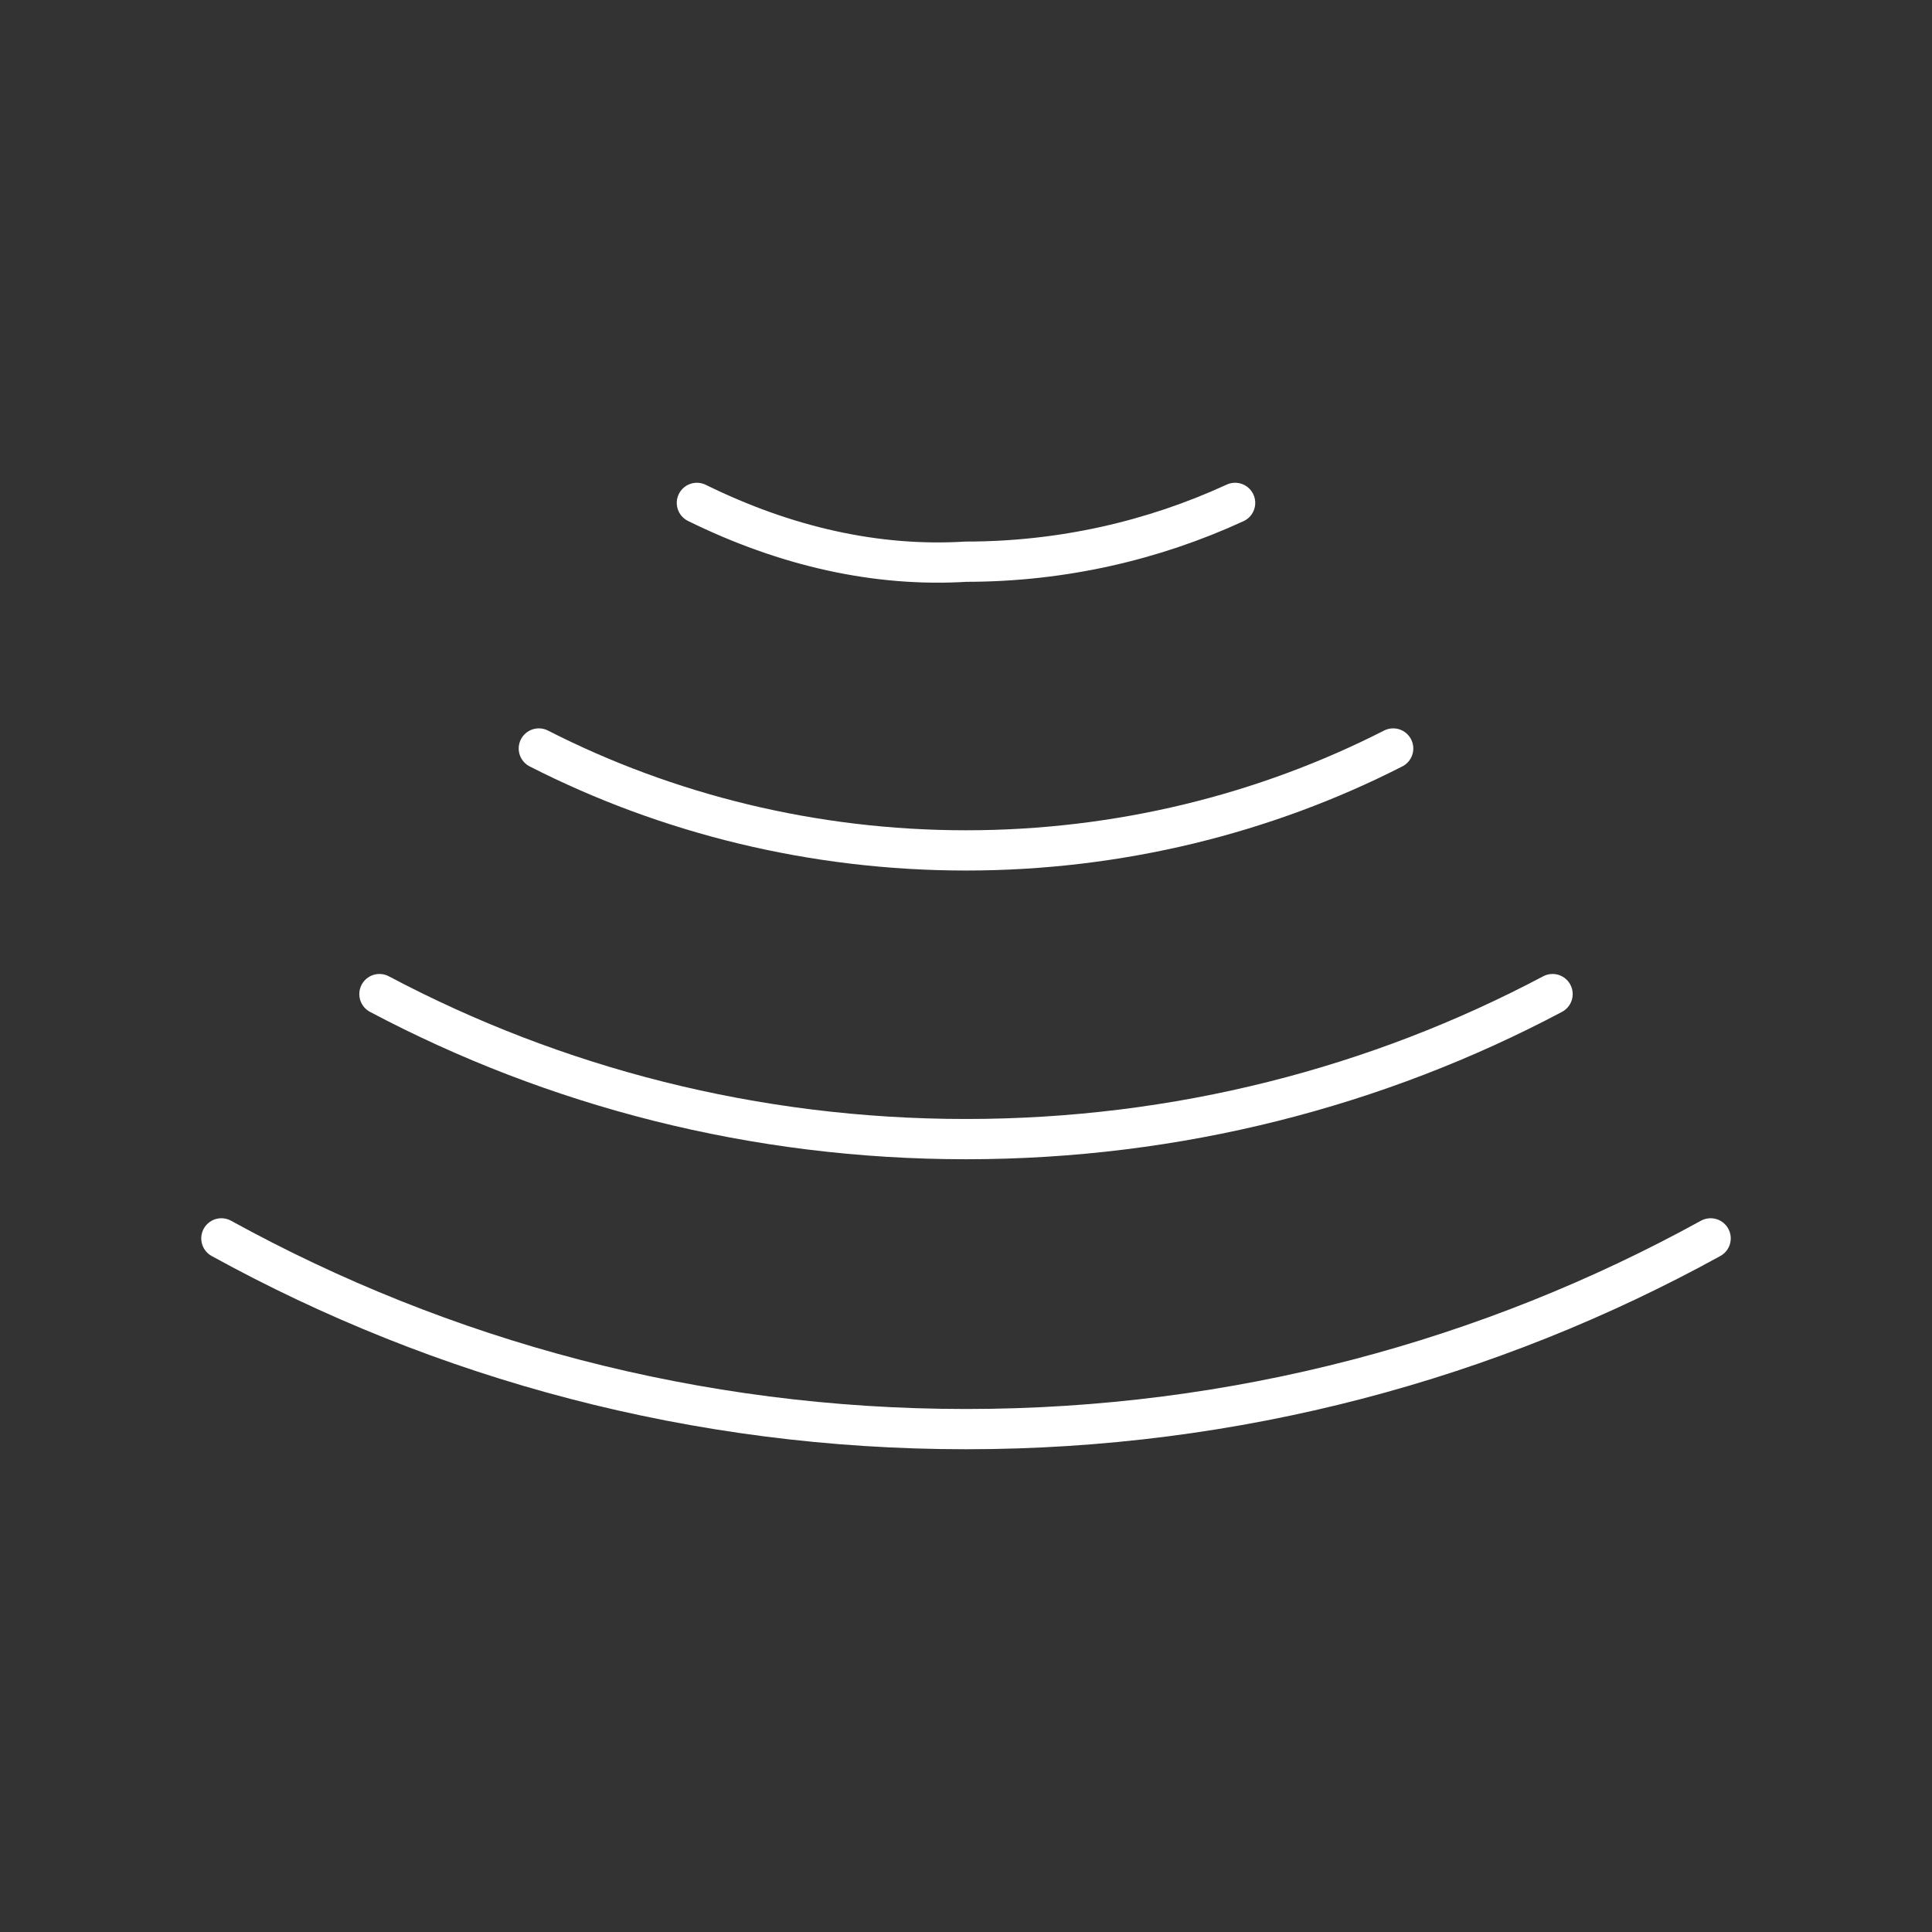 <?xml version="1.0" encoding="UTF-8"?><svg id="a" xmlns="http://www.w3.org/2000/svg" viewBox="0 0 48 48"><rect x="0" y="0" width="48" height="48" fill="#333333" stroke="none"/><defs><style>.e{fill:none;stroke:#fff;stroke-linecap:round;stroke-linejoin:round;}</style></defs><path class="e" d="M42.5,30.767c-5.485,3.019-11.782,4.739-18.5,4.739s-13.015-1.72-18.5-4.739"/><path class="e" d="M9.427,24.698c4.349,2.304,9.315,3.603,14.573,3.603s10.224-1.298,14.573-3.603"/><path class="e" d="M13.387,18.596c3.181,1.623,6.816,2.532,10.613,2.532s7.432-.909,10.613-2.532"/><path class="e" d="M17.314,12.494c2.204,1.085,4.468,1.597,6.686,1.461,2.369,0,4.641-.519,6.686-1.461"/></svg>